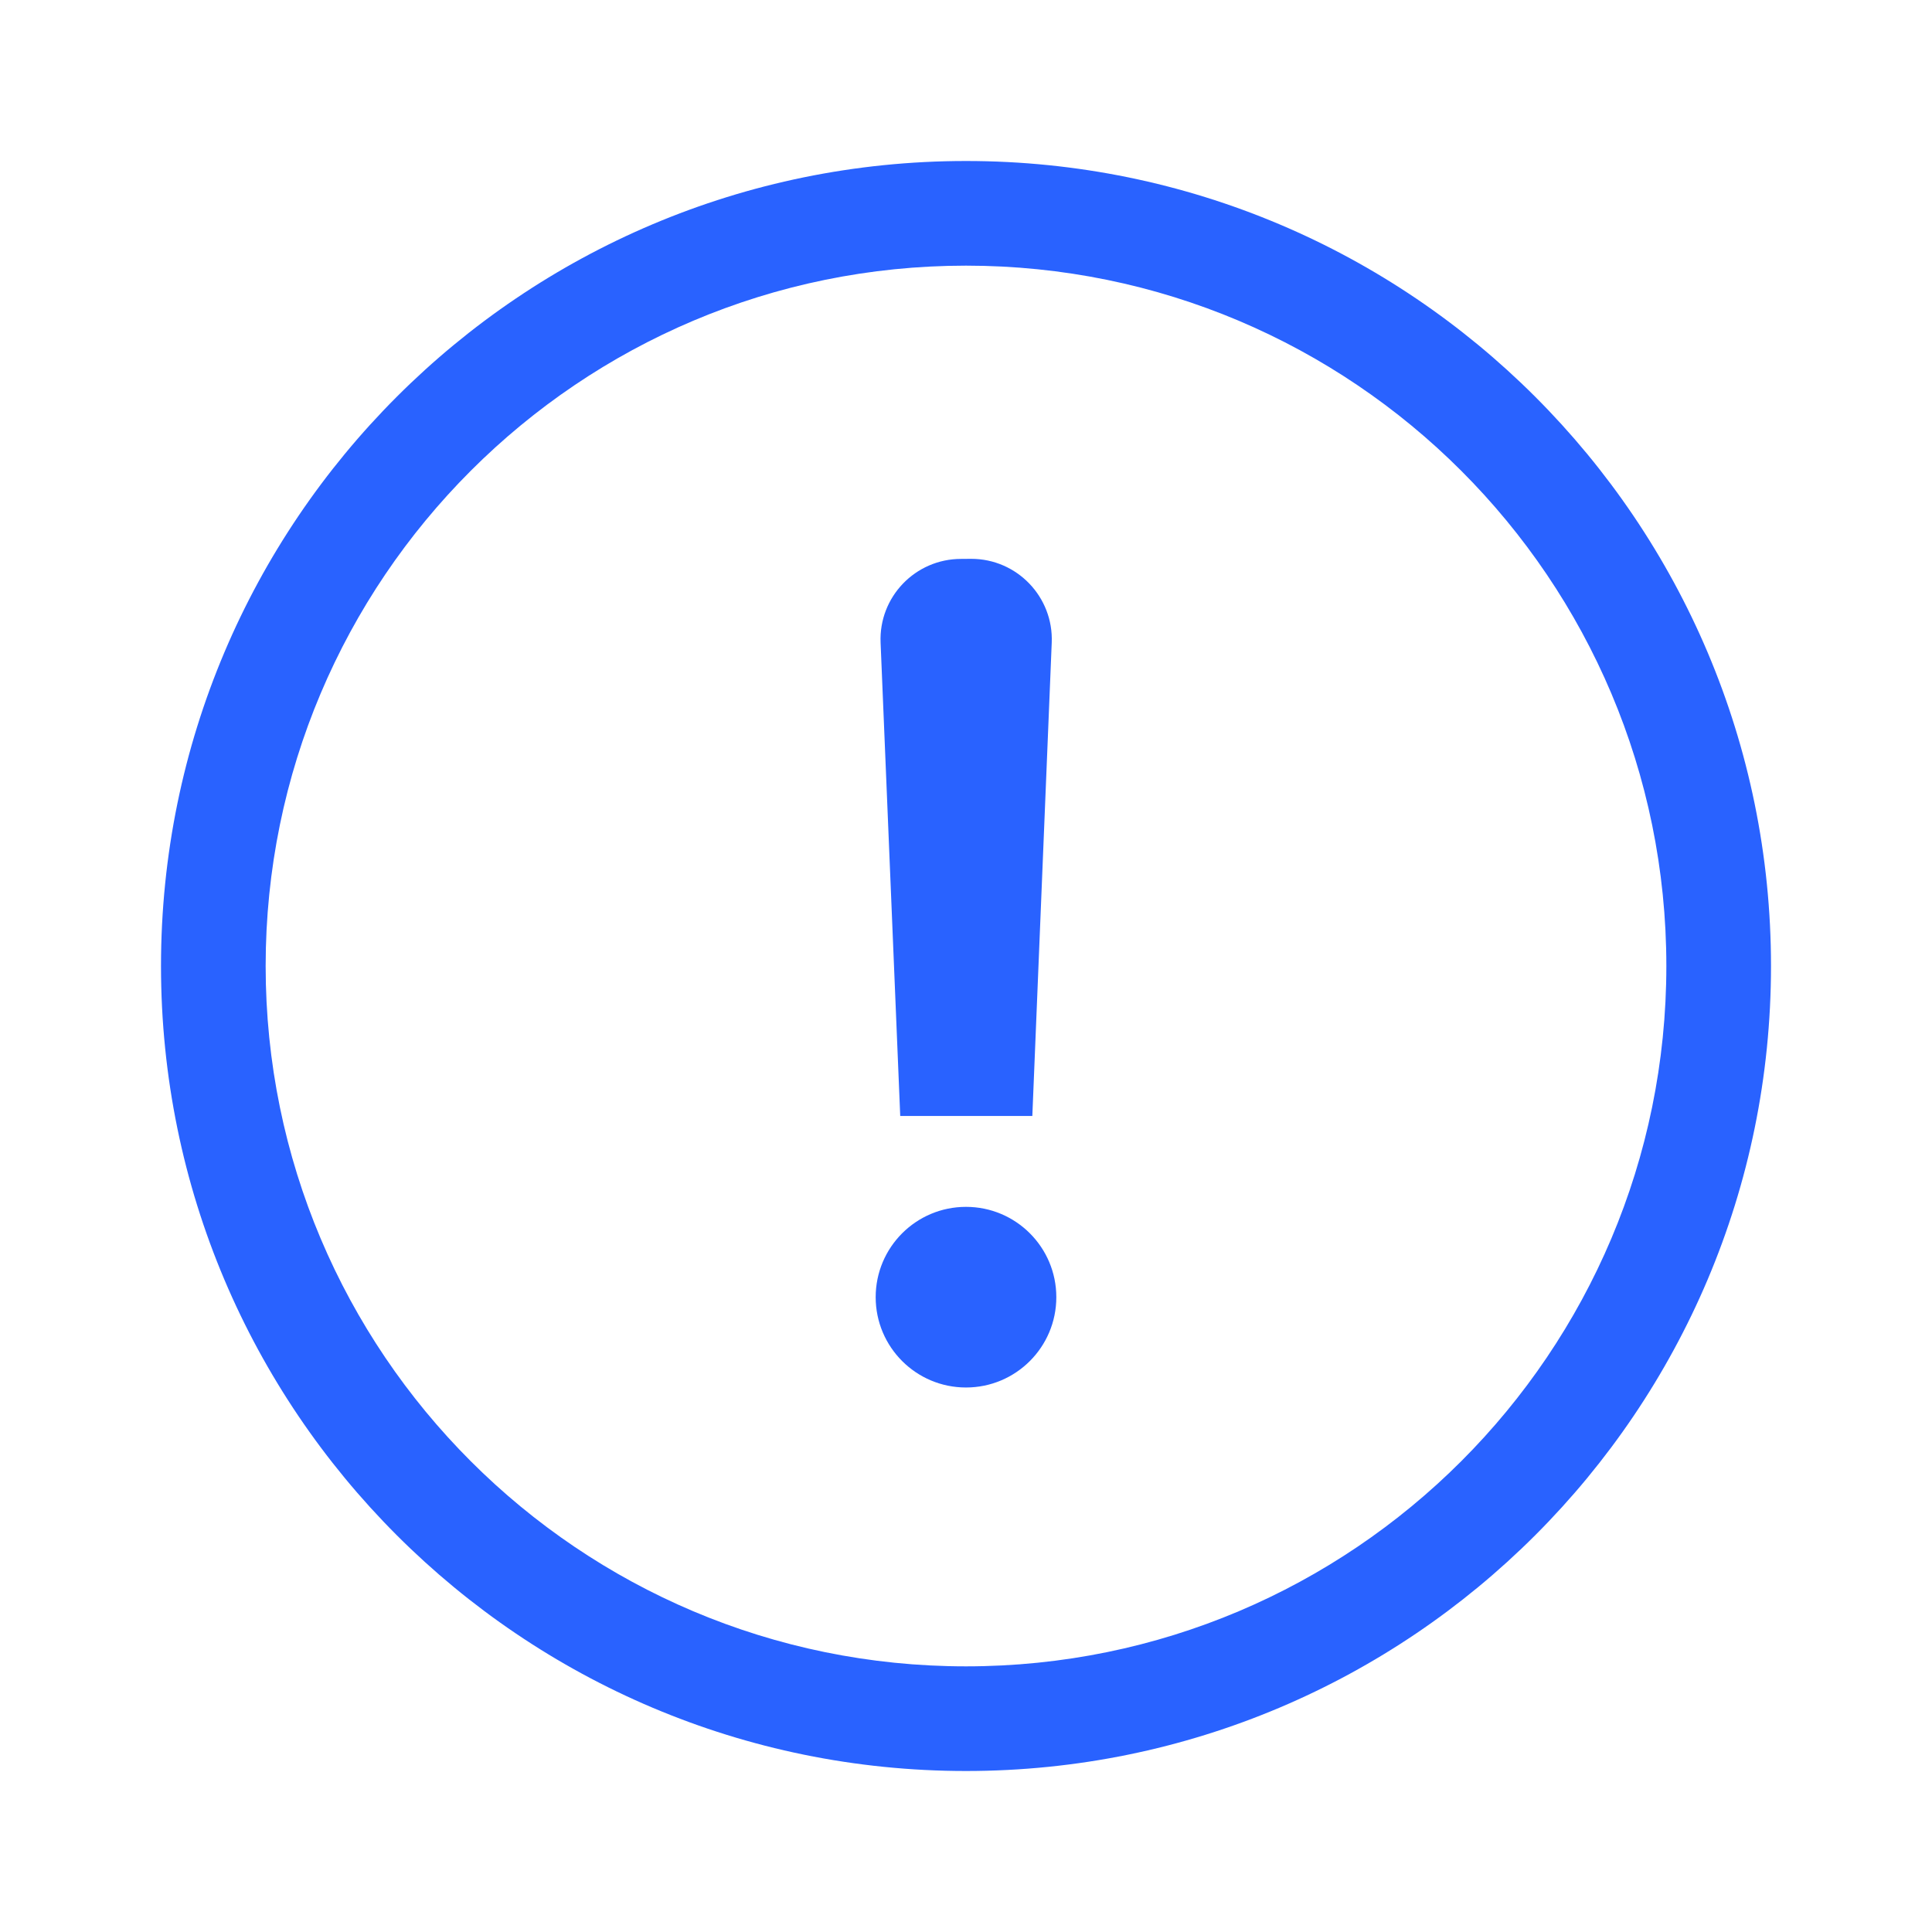 <svg width="24" height="24" viewBox="0 0 24 24" fill="none" xmlns="http://www.w3.org/2000/svg">
<path d="M13.065 7.983C13.088 7.416 12.634 6.942 12.065 6.942L11.938 6.943C11.37 6.943 10.915 7.416 10.939 7.984L11.183 13.863H12.824L13.065 7.983Z" fill="#2962FF"/>
<path fill-rule="evenodd" clip-rule="evenodd" d="M22 12C22 17.523 17.523 22 12 22C6.477 22 2 17.523 2 12C2 6.477 6.477 2 12 2C17.523 2 22 6.477 22 12ZM20.7 12C20.7 16.805 16.805 20.7 12 20.7C7.195 20.7 3.3 16.805 3.3 12C3.3 7.195 7.195 3.3 12 3.3C16.805 3.3 20.7 7.195 20.7 12Z" fill="#2962FF"/>
<circle cx="12" cy="16.114" r="1.122" fill="#2962FF"/>
</svg>
